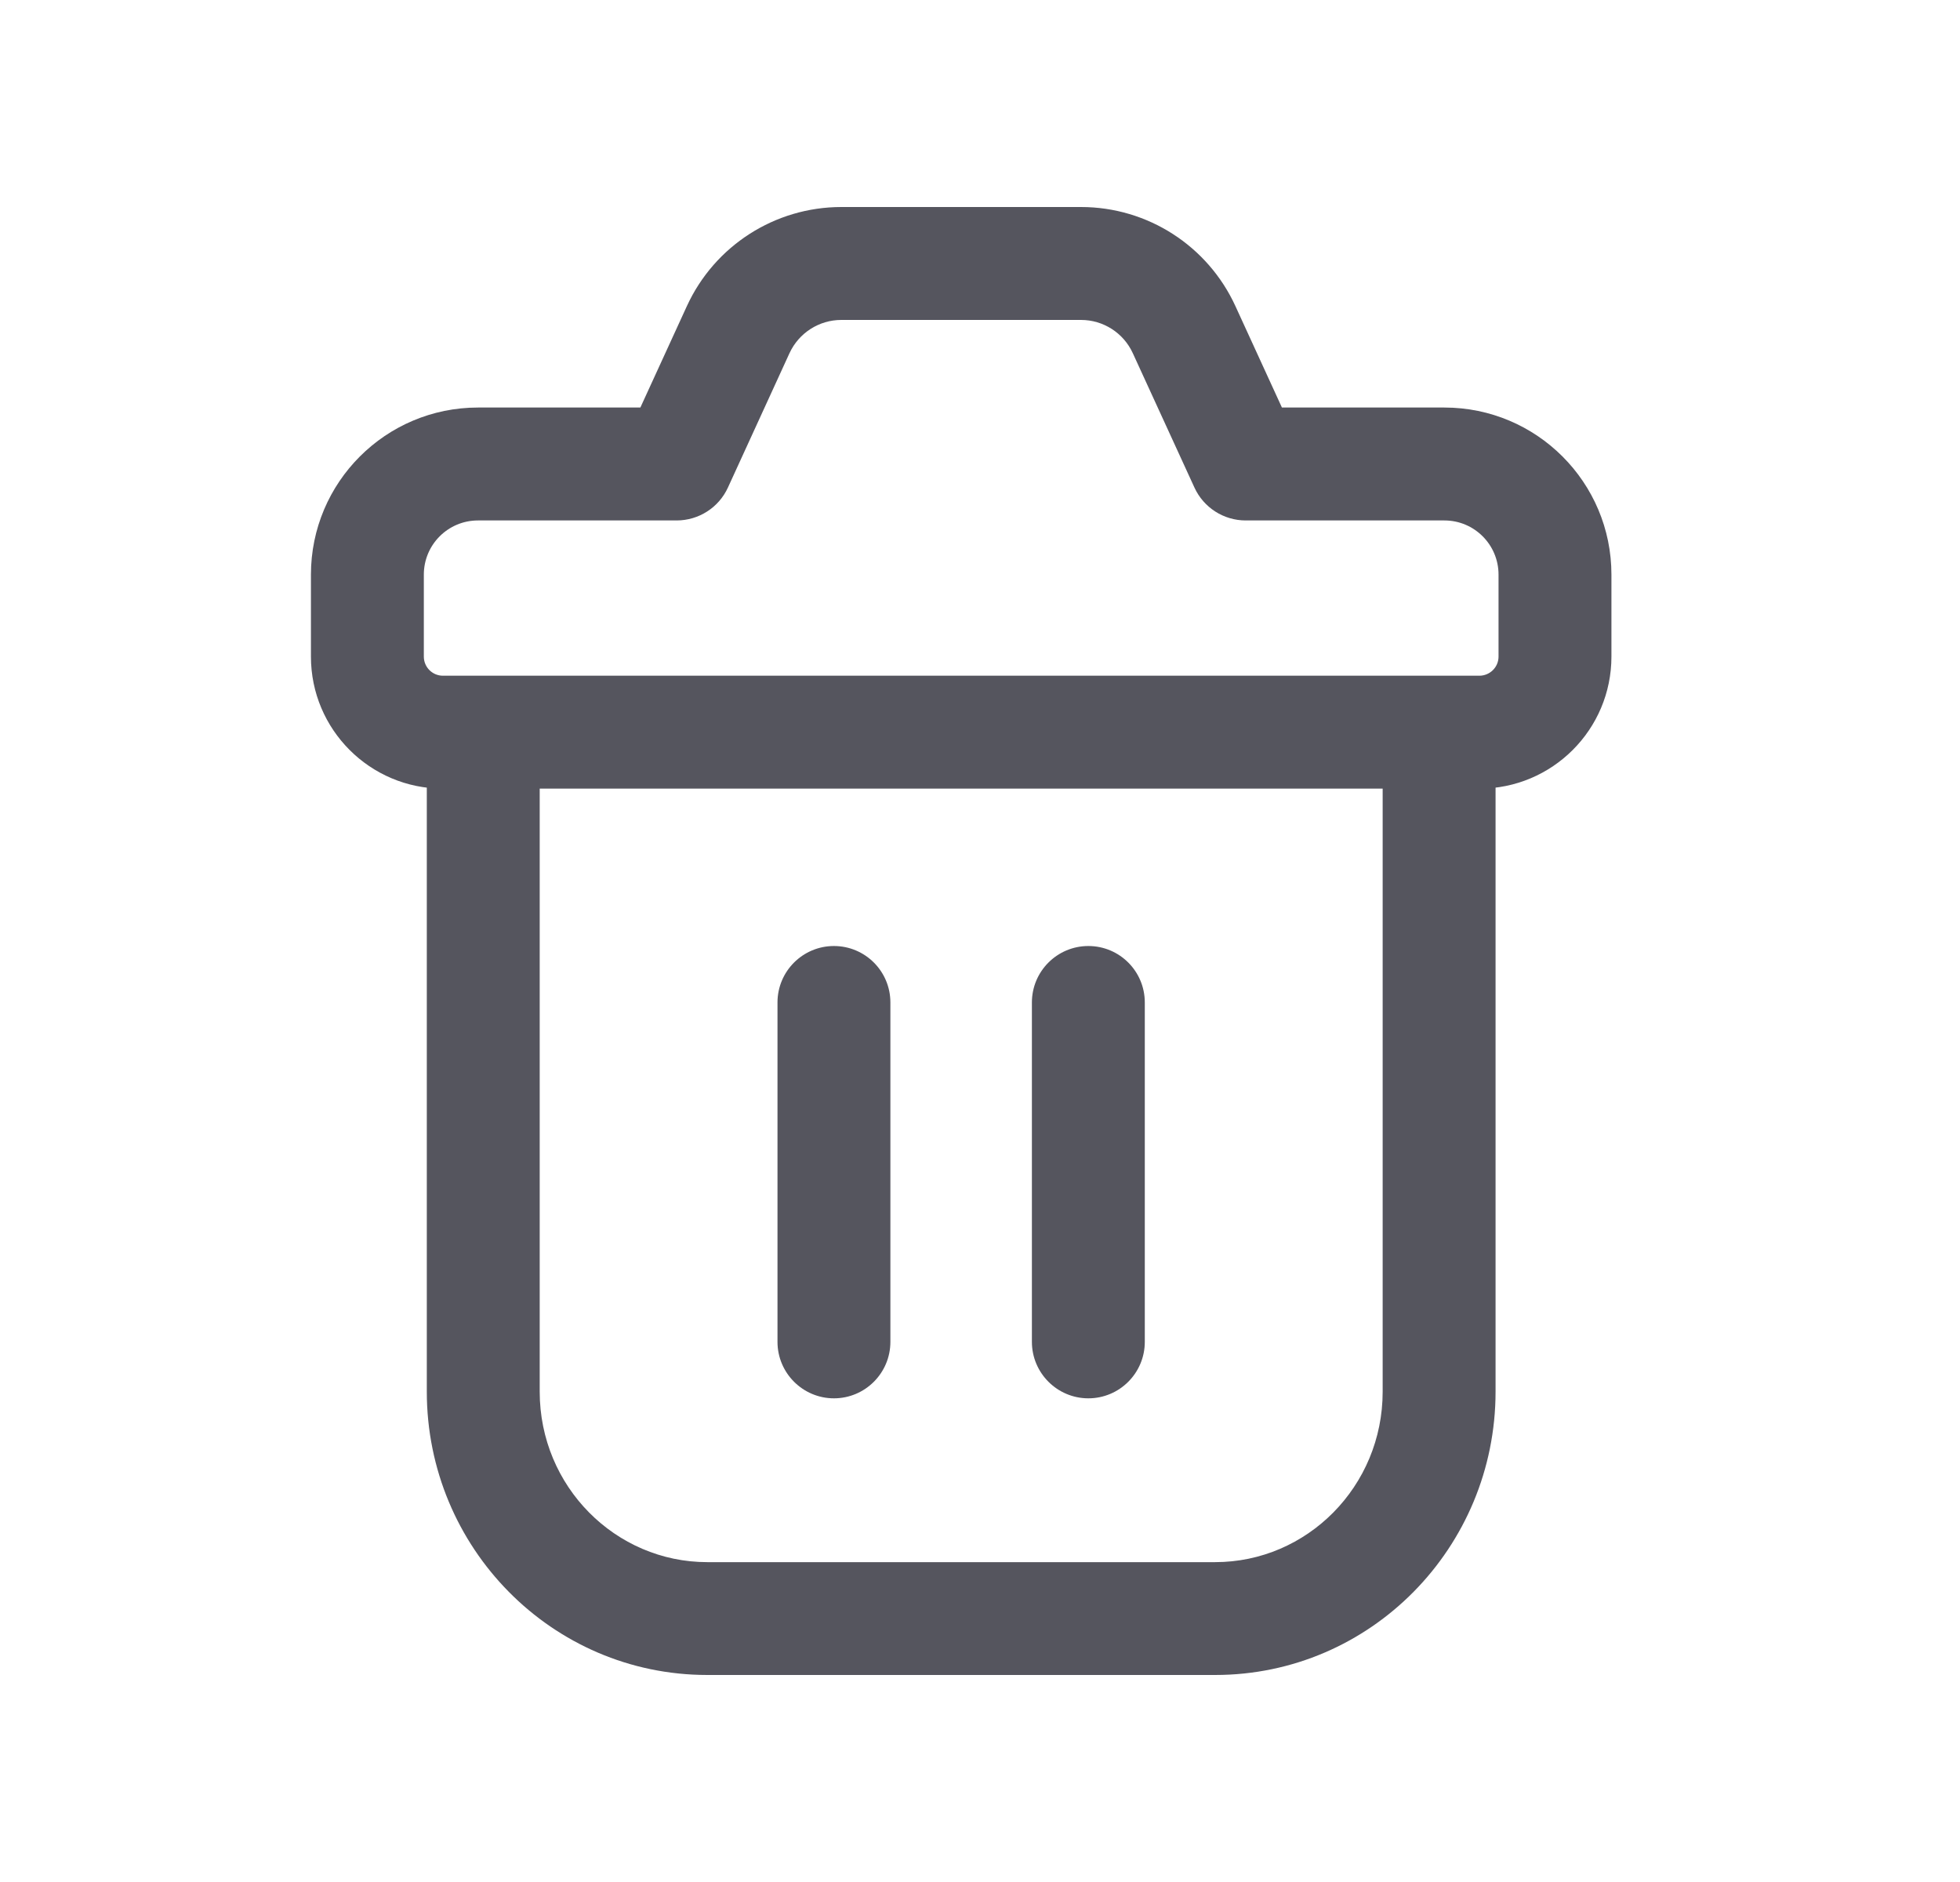 <svg width="25" height="24" viewBox="0 0 25 24" fill="none" xmlns="http://www.w3.org/2000/svg">
<path fill-rule="evenodd" clip-rule="evenodd" d="M10.731 4.08C10.447 4.08 10.189 4.246 10.07 4.504L9.285 6.217C9.168 6.473 8.912 6.637 8.63 6.637H6.097C5.715 6.637 5.406 6.946 5.406 7.328V8.373C5.406 8.508 5.515 8.617 5.65 8.617H18.869C19.004 8.617 19.114 8.508 19.114 8.373V7.328C19.114 6.946 18.805 6.637 18.423 6.637H15.889C15.608 6.637 15.352 6.473 15.235 6.217L14.449 4.504C14.331 4.246 14.073 4.08 13.789 4.08H10.731ZM8.761 3.904C9.114 3.134 9.884 2.64 10.731 2.64H13.789C14.636 2.64 15.405 3.134 15.758 3.904L16.351 5.197H18.423C19.6 5.197 20.554 6.151 20.554 7.328V8.373C20.554 9.303 19.8 10.057 18.869 10.057H5.65C4.72 10.057 3.966 9.303 3.966 8.373V7.328C3.966 6.151 4.92 5.197 6.097 5.197H8.168L8.761 3.904Z" fill="#55555E"/>
<path fill-rule="evenodd" clip-rule="evenodd" d="M6.164 8.689C6.562 8.689 6.884 9.011 6.884 9.409V17.747C6.884 18.956 7.85 19.921 9.022 19.921H15.499C16.671 19.921 17.636 18.956 17.636 17.747V9.409C17.636 9.011 17.959 8.689 18.356 8.689C18.754 8.689 19.076 9.011 19.076 9.409V17.747C19.076 19.734 17.483 21.36 15.499 21.36H9.022C7.038 21.36 5.444 19.734 5.444 17.747V9.409C5.444 9.011 5.767 8.689 6.164 8.689Z" fill="#55555E"/>
<path fill-rule="evenodd" clip-rule="evenodd" d="M10.637 12.064C11.035 12.064 11.357 12.386 11.357 12.784V17.112C11.357 17.509 11.035 17.832 10.637 17.832C10.24 17.832 9.917 17.509 9.917 17.112V12.784C9.917 12.386 10.24 12.064 10.637 12.064ZM13.882 12.064C14.28 12.064 14.602 12.386 14.602 12.784V17.112C14.602 17.509 14.28 17.832 13.882 17.832C13.485 17.832 13.162 17.509 13.162 17.112V12.784C13.162 12.386 13.485 12.064 13.882 12.064Z" fill="#55555E"/>
</svg>
